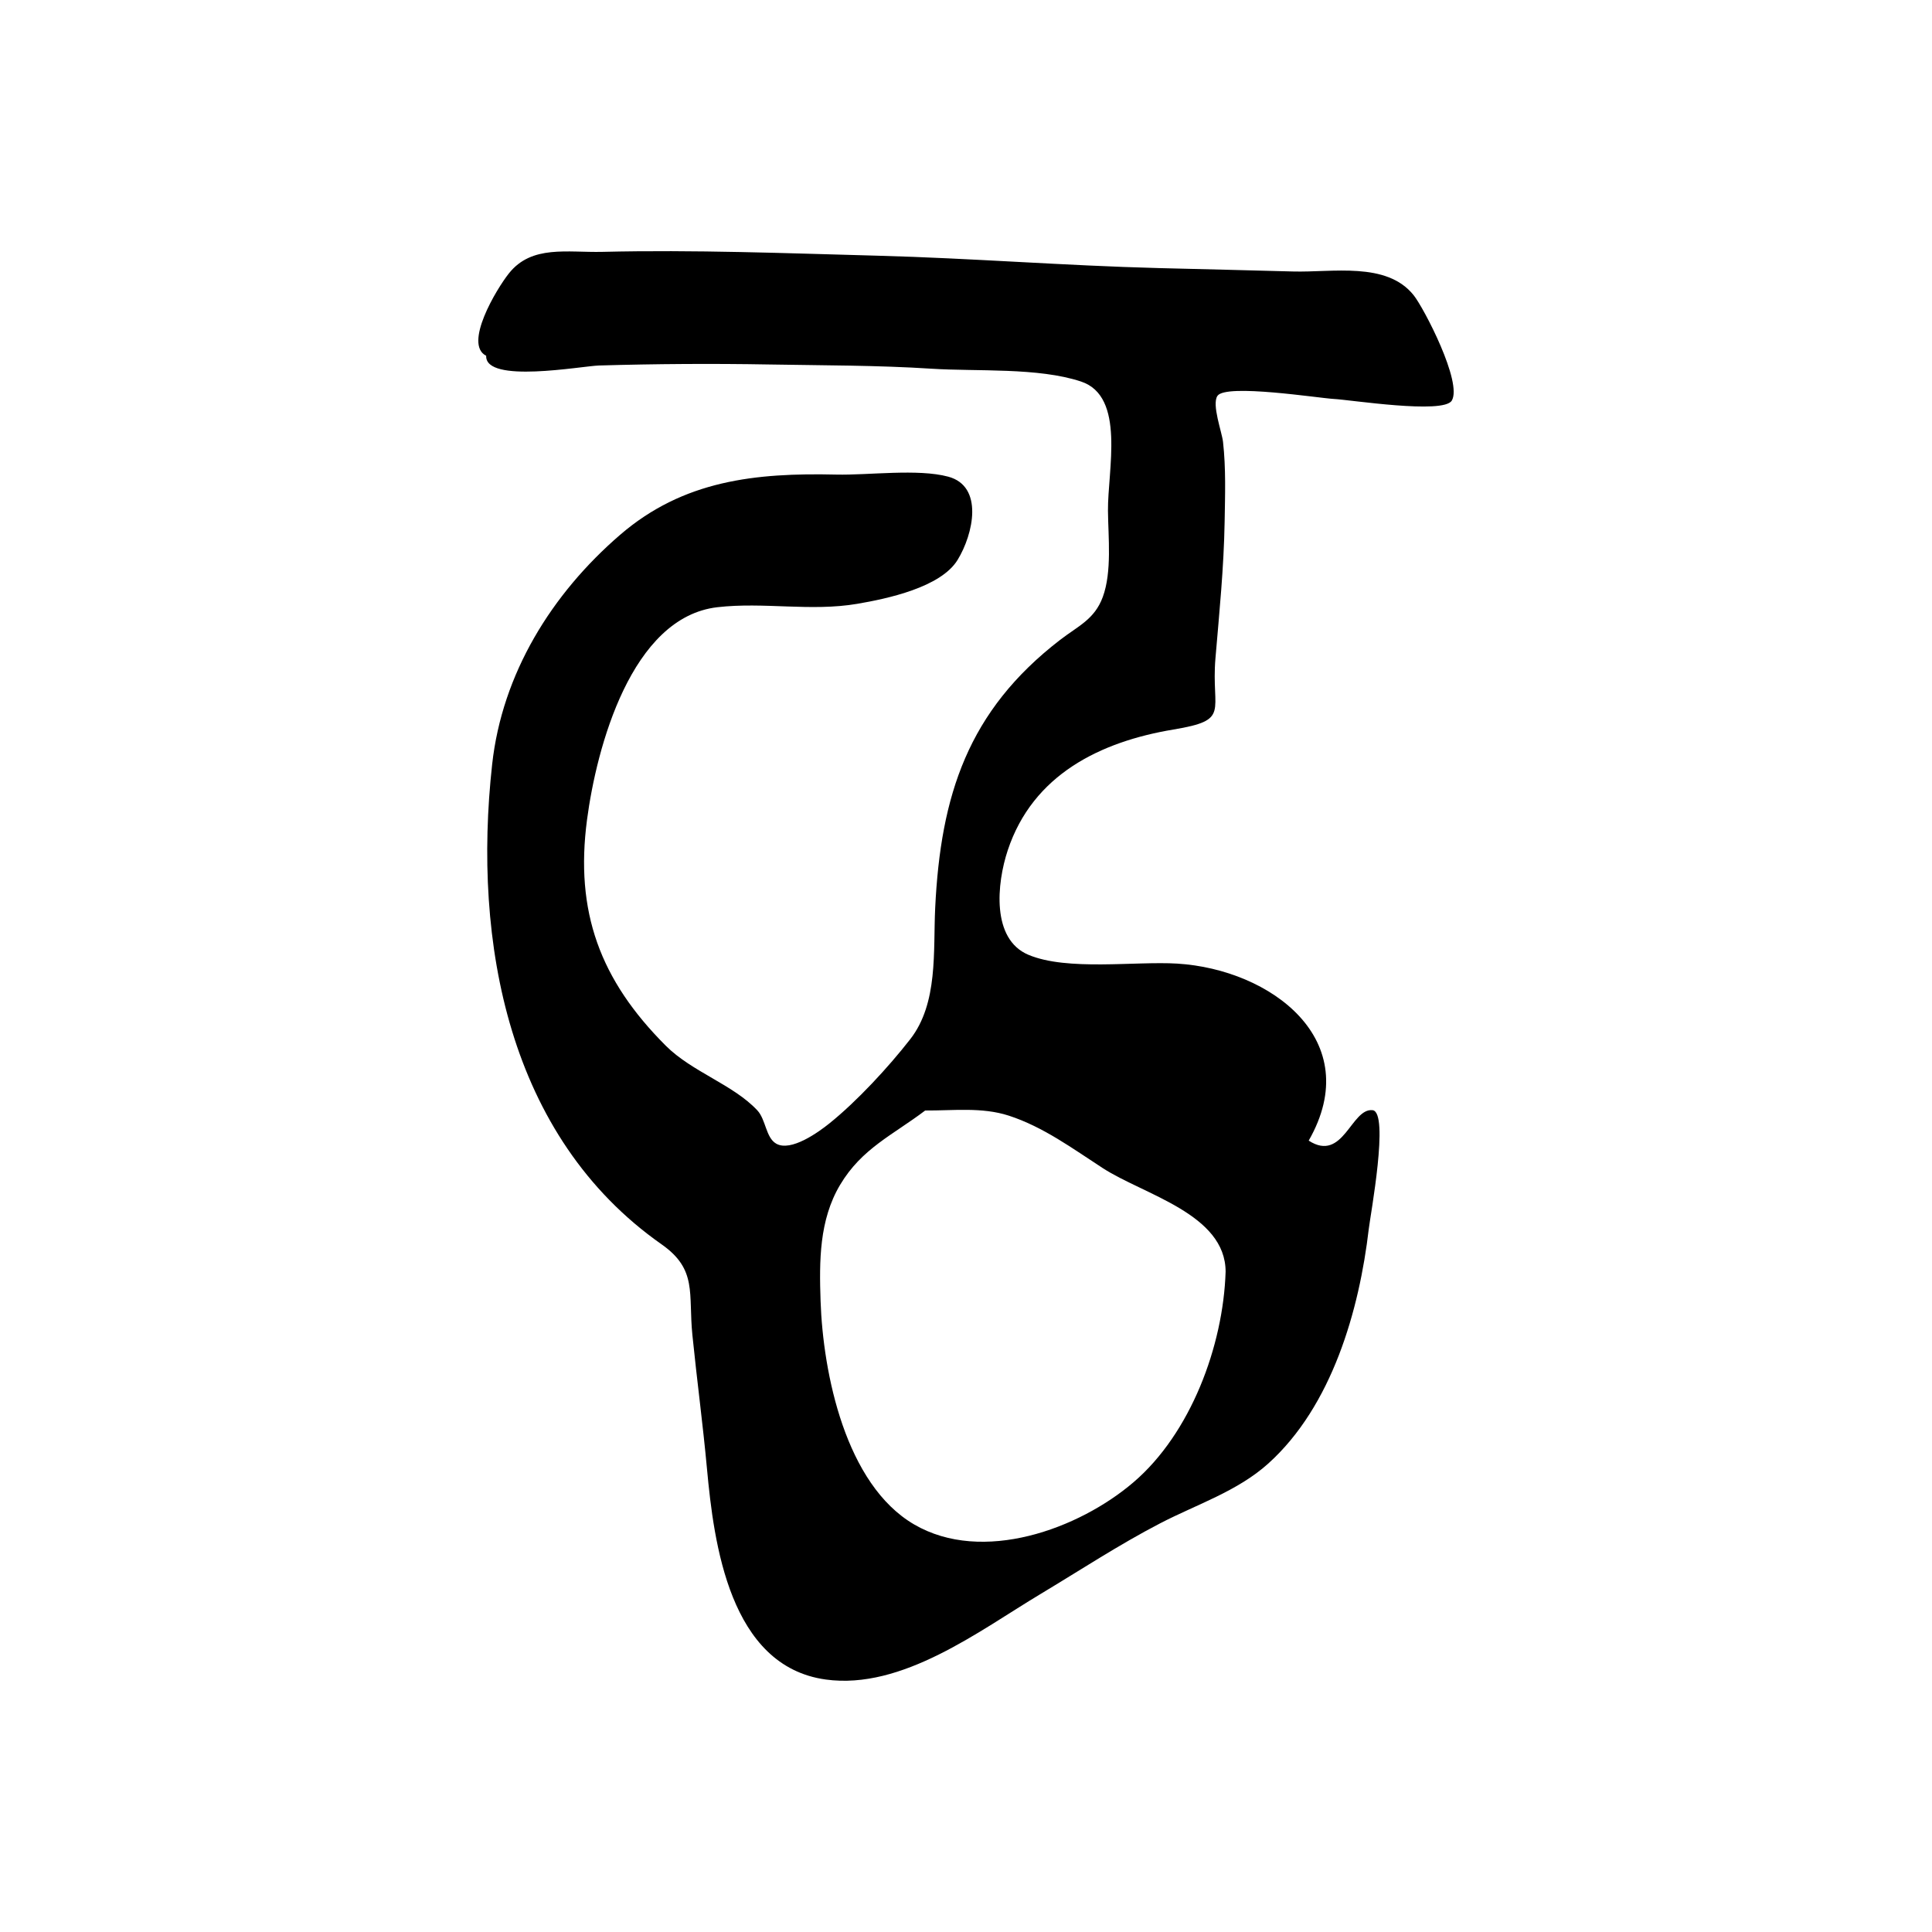 <?xml version="1.0" encoding="UTF-8"?>
<svg id="Calque_1" data-name="Calque 1" xmlns="http://www.w3.org/2000/svg" viewBox="0 0 1024 1024">
  <defs>
    <style>
      .cls-1 {
        stroke-width: 0px;
      }
    </style>
  </defs>
  <path class="cls-1" d="m257.71,188.58c-12.15-6.04,5.32-35.27,12.05-43.72,12.09-15.17,30.89-10.92,49.6-11.37,48.68-1.17,97.3.74,145.97,2.04,49.68,1.33,99.22,5.29,148.89,6.56,23.68.61,47.37,1.13,71.05,1.8,20.92.6,49.63-5.36,63.96,12.53,5.53,6.89,26.04,46.44,20.23,55.93-4.47,7.3-53.76-.45-62.5-.9-7.73-.4-57.26-8.23-61.69-1.63-3.1,4.61,2.37,19.1,2.96,24.4,1.57,14.05,1.09,28.25.85,42.36-.42,24.4-2.82,48.05-4.86,72.25-2.42,28.59,8.34,32.73-22.26,37.83-38.77,6.46-74.5,23.88-87.83,64-5.84,17.59-8.74,47.09,10.92,55.39,20.63,8.71,56.66,3.32,78.89,4.68,49.53,3.03,100.24,40.5,69.7,93.82,18.32,11.87,22.5-17.4,33.85-16.13,9.01,1-1.16,55.65-2,62.86-5.03,43.15-19.48,93.94-53.24,124.39-16.39,14.78-38.11,21.73-57.36,31.73-21.8,11.32-42.39,24.86-63.44,37.49-32.45,19.48-73.27,50.89-113.79,45.29-50.95-7.04-59.3-72.13-62.95-111.79-2.18-23.67-5.35-47.21-7.73-70.86-2.21-22.04,2.76-34.62-16.33-48.01-81.32-57.06-100.19-160.07-89.8-254.37,5.31-48.16,31.57-90.42,67.8-121.66,33.54-28.92,71.71-32.94,114.64-31.95,17.01.39,43.15-3.22,59.28,1.1,18.89,5.06,13.41,30.36,4.98,44.12-8.93,14.57-37.32,20.58-53.21,23.28-24.57,4.18-49.46-1.04-74.07,1.79-45.67,5.25-64.07,74.34-69.13,112.61-6.46,48.82,6.87,84.95,41.75,119.82,13.91,13.9,35.72,20.58,48.5,34.24,4.58,4.9,4.46,14.44,10,17.65,7.82,4.52,22.56-6.19,28.13-10.66,14.62-11.73,31.4-29.89,42.92-44.68,14.9-19.11,12.13-46.63,13.23-69.56,2.88-59.79,17.38-104.46,66.17-142.07,9.6-7.4,18.27-10.85,22.65-22.73,4.93-13.38,2.9-31.68,2.76-45.7-.21-21.47,9.47-60.65-14.27-68.53-22.76-7.56-55.25-5.25-79.24-6.8-28.58-1.85-57.44-1.73-86.08-2.24-30.09-.53-60.11-.34-90.19.54-9.06.27-60.48,9.82-59.78-5.18Zm391.89,485.51c0-30.69-43.3-40.81-65.15-54.99-15.9-10.31-31.53-21.87-49.79-27.79-14.23-4.61-29.29-2.63-44.29-2.72-17.1,12.98-33.62,20.06-45.15,39.49-11.04,18.61-11.01,40.32-10.3,61.4,1.3,38.46,13.22,97.3,49.6,118.51,36.24,21.13,87.29,2.43,116.27-22.37,30.26-25.88,47.55-72.17,48.81-111.55Z"/>
</svg>